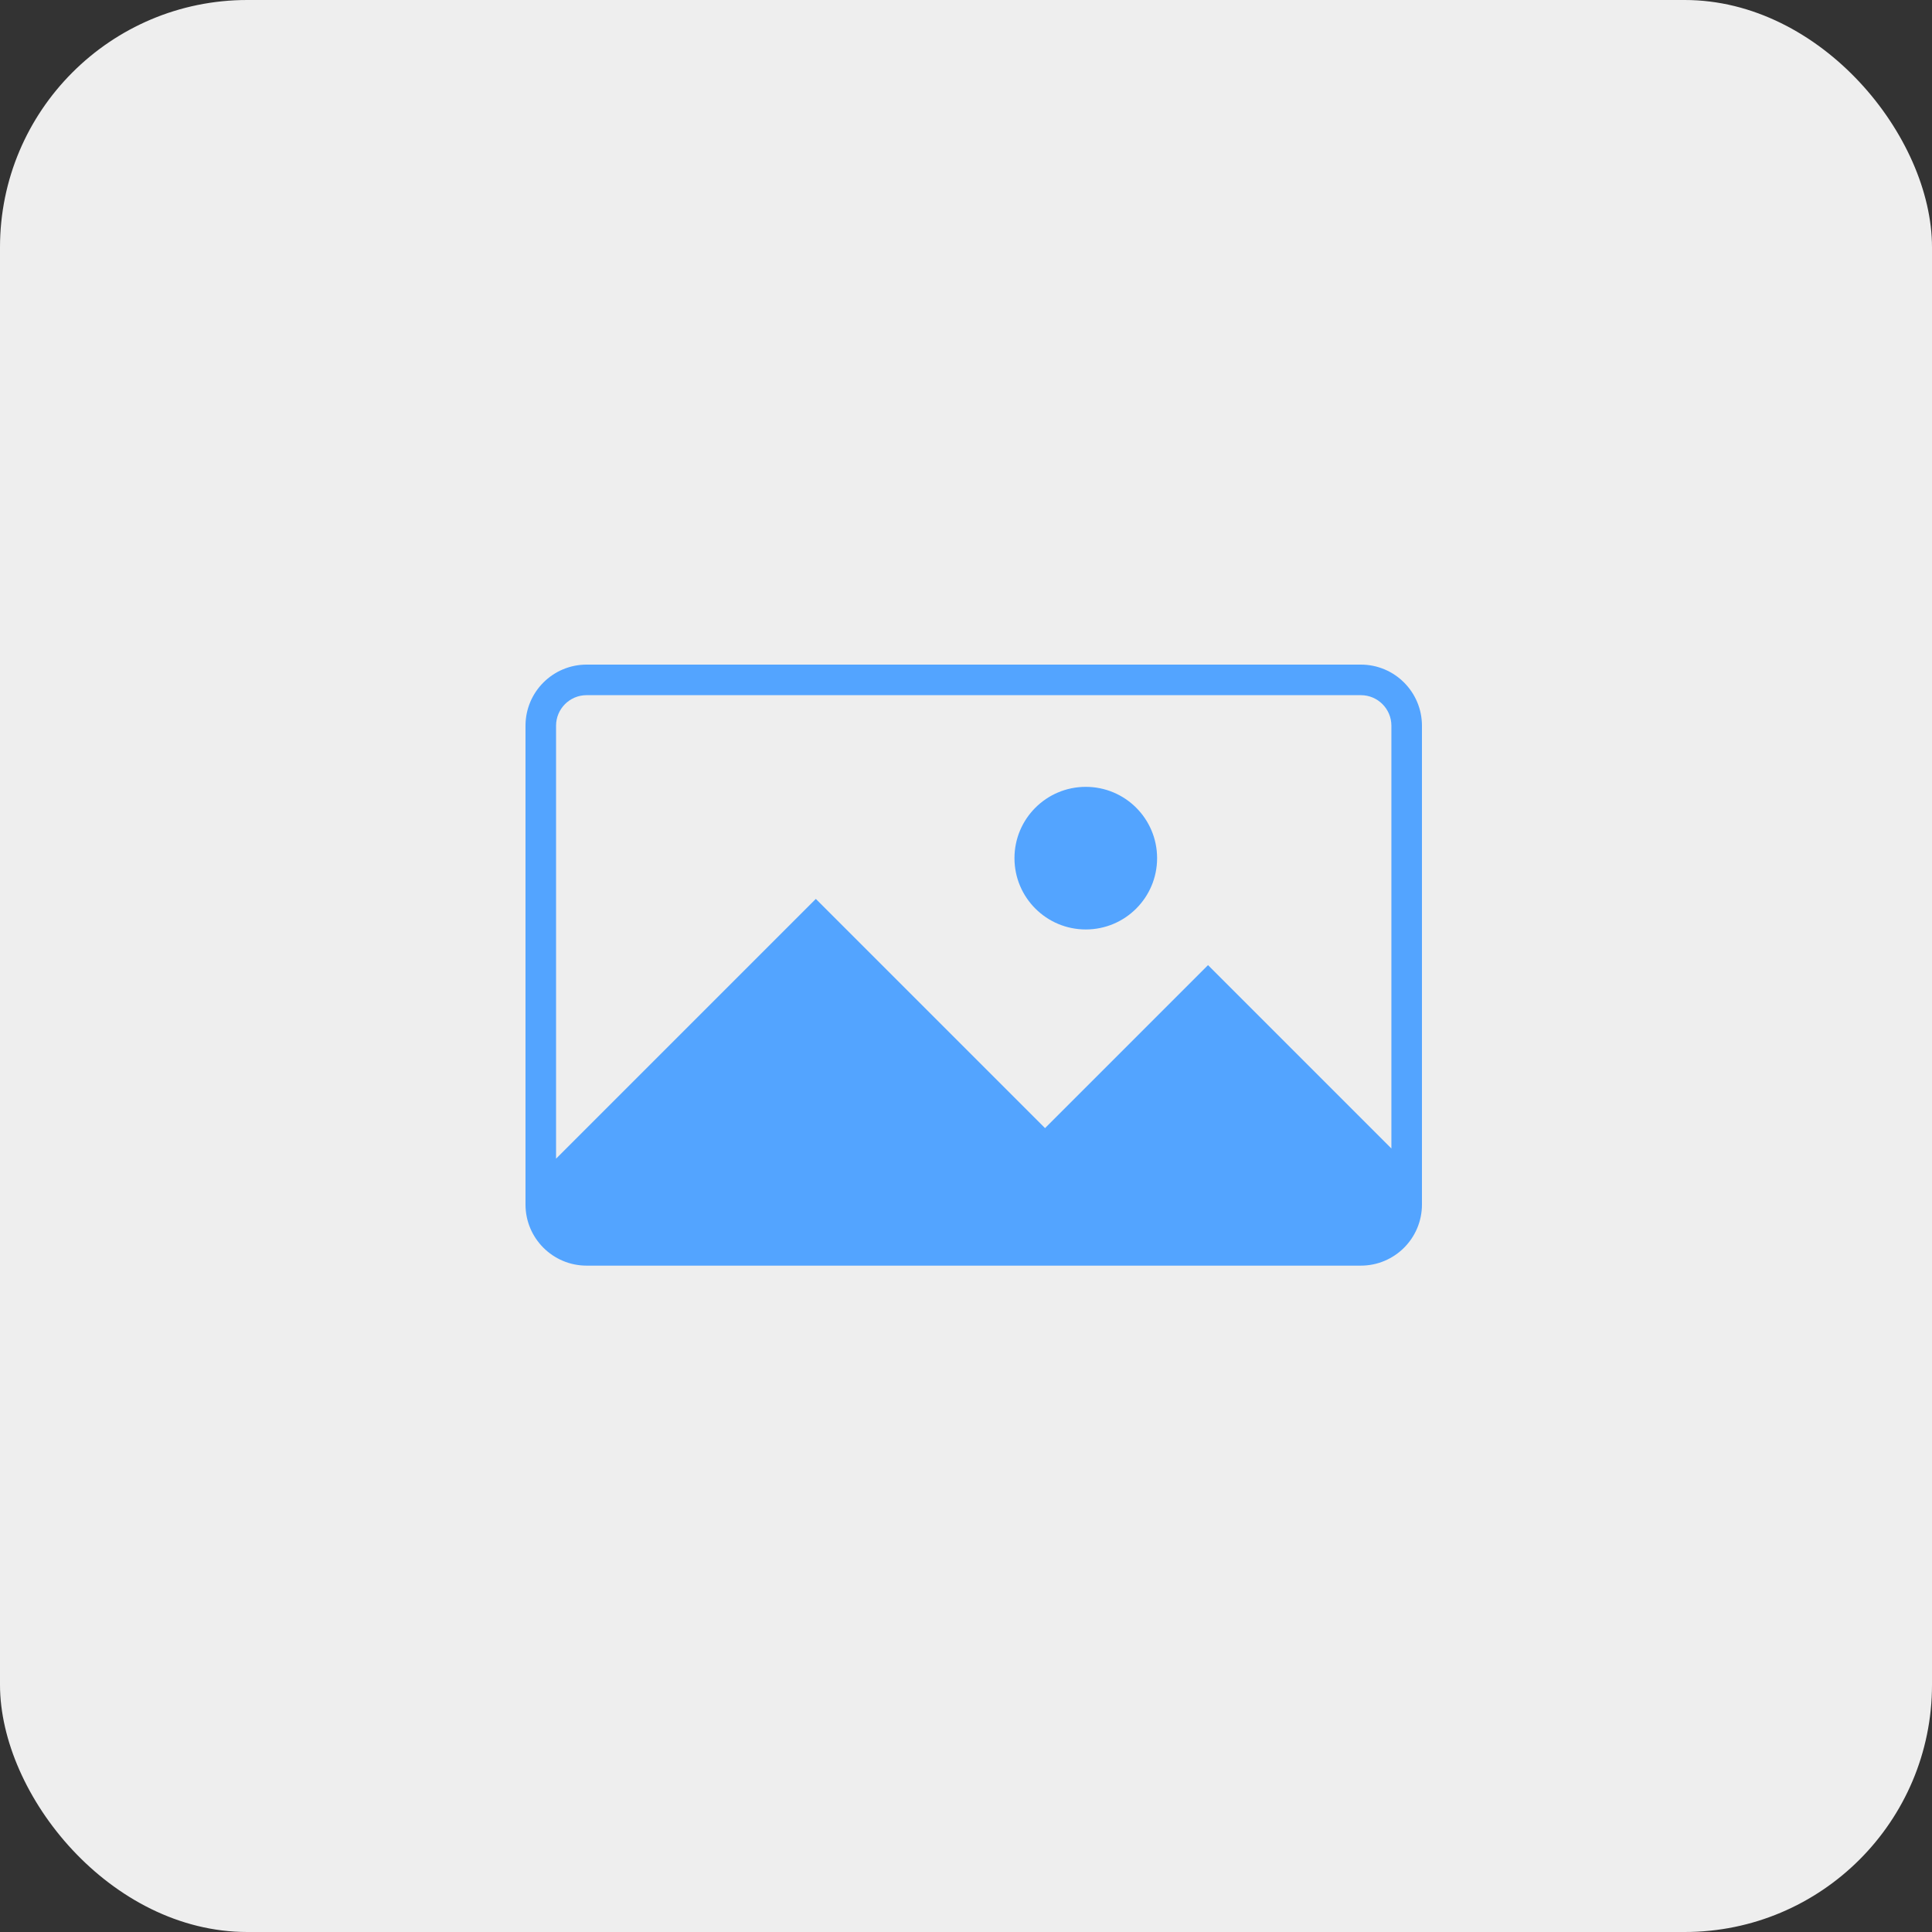 <svg width="125" height="125" viewBox="0 0 125 125" fill="none" xmlns="http://www.w3.org/2000/svg">
<rect x="0" y="0" width="125" height="125" fill="#333333" stroke="none"/>
<rect width="125" height="125" rx="16" fill="#EEEEEE"/>
<path fill-rule="evenodd" clip-rule="evenodd" d="M88.046 44.977H37.955C36.862 44.977 35.977 45.862 35.977 46.955V74.966L52.784 58.159L67.614 72.989L78.159 62.443L90.023 74.307V46.955C90.023 45.862 89.138 44.977 88.046 44.977ZM37.955 79.909L37.931 79.909H88.069L88.046 79.909H37.955ZM37.955 43C35.77 43 34 44.77 34 46.955V77.932C34 80.116 35.77 81.886 37.955 81.886H88.046C90.23 81.886 92 80.116 92 77.932V46.955C92 44.77 90.23 43 88.046 43H37.955ZM70.25 60.136C72.798 60.136 74.864 58.071 74.864 55.523C74.864 52.975 72.798 50.909 70.25 50.909C67.702 50.909 65.636 52.975 65.636 55.523C65.636 58.071 67.702 60.136 70.25 60.136Z" fill="#53A4FF"/>
</svg>

